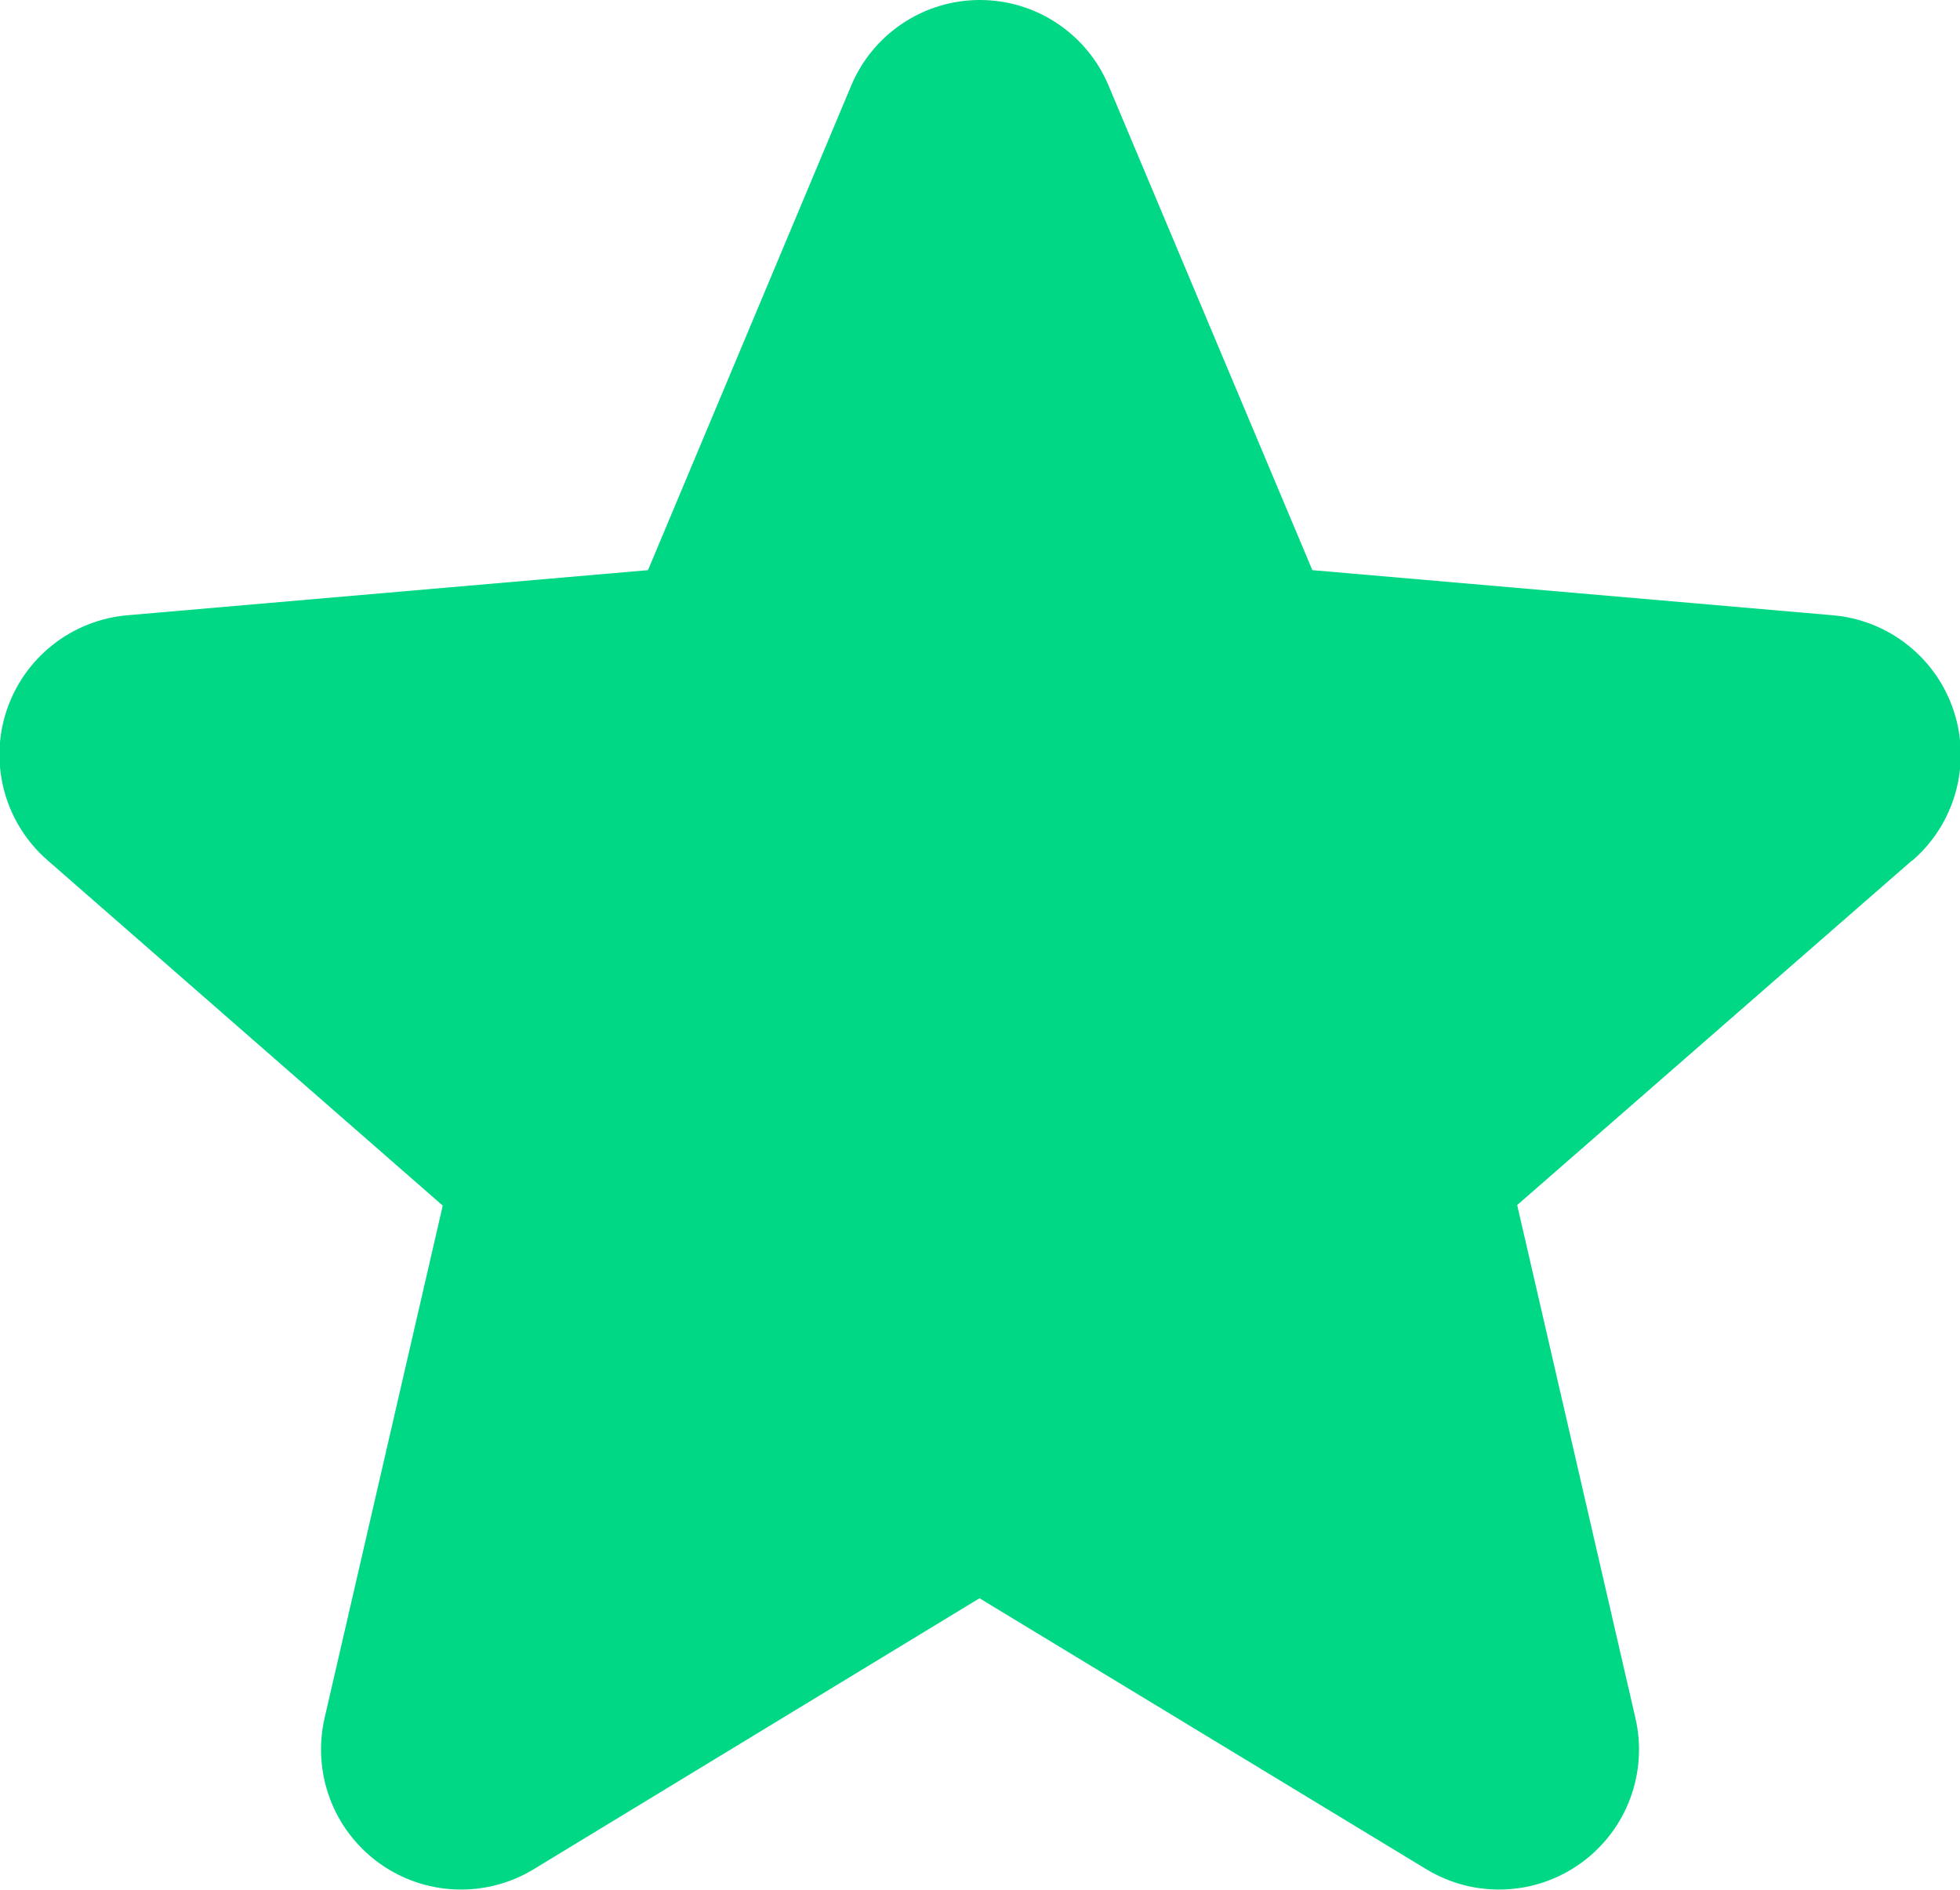 <svg width="28" height="27" viewBox="0 0 28 27" fill="none" xmlns="http://www.w3.org/2000/svg">
<path d="M27.311 12.297L21.674 17.217L23.362 24.542C23.452 24.925 23.426 25.326 23.289 25.695C23.152 26.063 22.909 26.383 22.591 26.614C22.273 26.846 21.894 26.978 21.501 26.995C21.108 27.012 20.719 26.913 20.382 26.71L13.993 22.835L7.618 26.71C7.282 26.913 6.893 27.012 6.5 26.995C6.107 26.978 5.728 26.846 5.41 26.614C5.092 26.383 4.849 26.063 4.712 25.695C4.575 25.326 4.549 24.925 4.638 24.542L6.325 17.225L0.686 12.297C0.388 12.04 0.172 11.7 0.066 11.321C-0.04 10.942 -0.032 10.54 0.09 10.165C0.212 9.791 0.441 9.46 0.75 9.216C1.058 8.971 1.432 8.823 1.825 8.79L9.257 8.146L12.159 1.226C12.31 0.863 12.566 0.553 12.893 0.335C13.22 0.116 13.605 0 13.998 0C14.392 0 14.777 0.116 15.104 0.335C15.431 0.553 15.687 0.863 15.838 1.226L18.748 8.146L26.178 8.79C26.571 8.823 26.945 8.971 27.253 9.216C27.562 9.46 27.792 9.791 27.913 10.165C28.035 10.54 28.043 10.942 27.937 11.321C27.831 11.7 27.616 12.04 27.317 12.297H27.311Z" fill="#00D885"/>
</svg>
